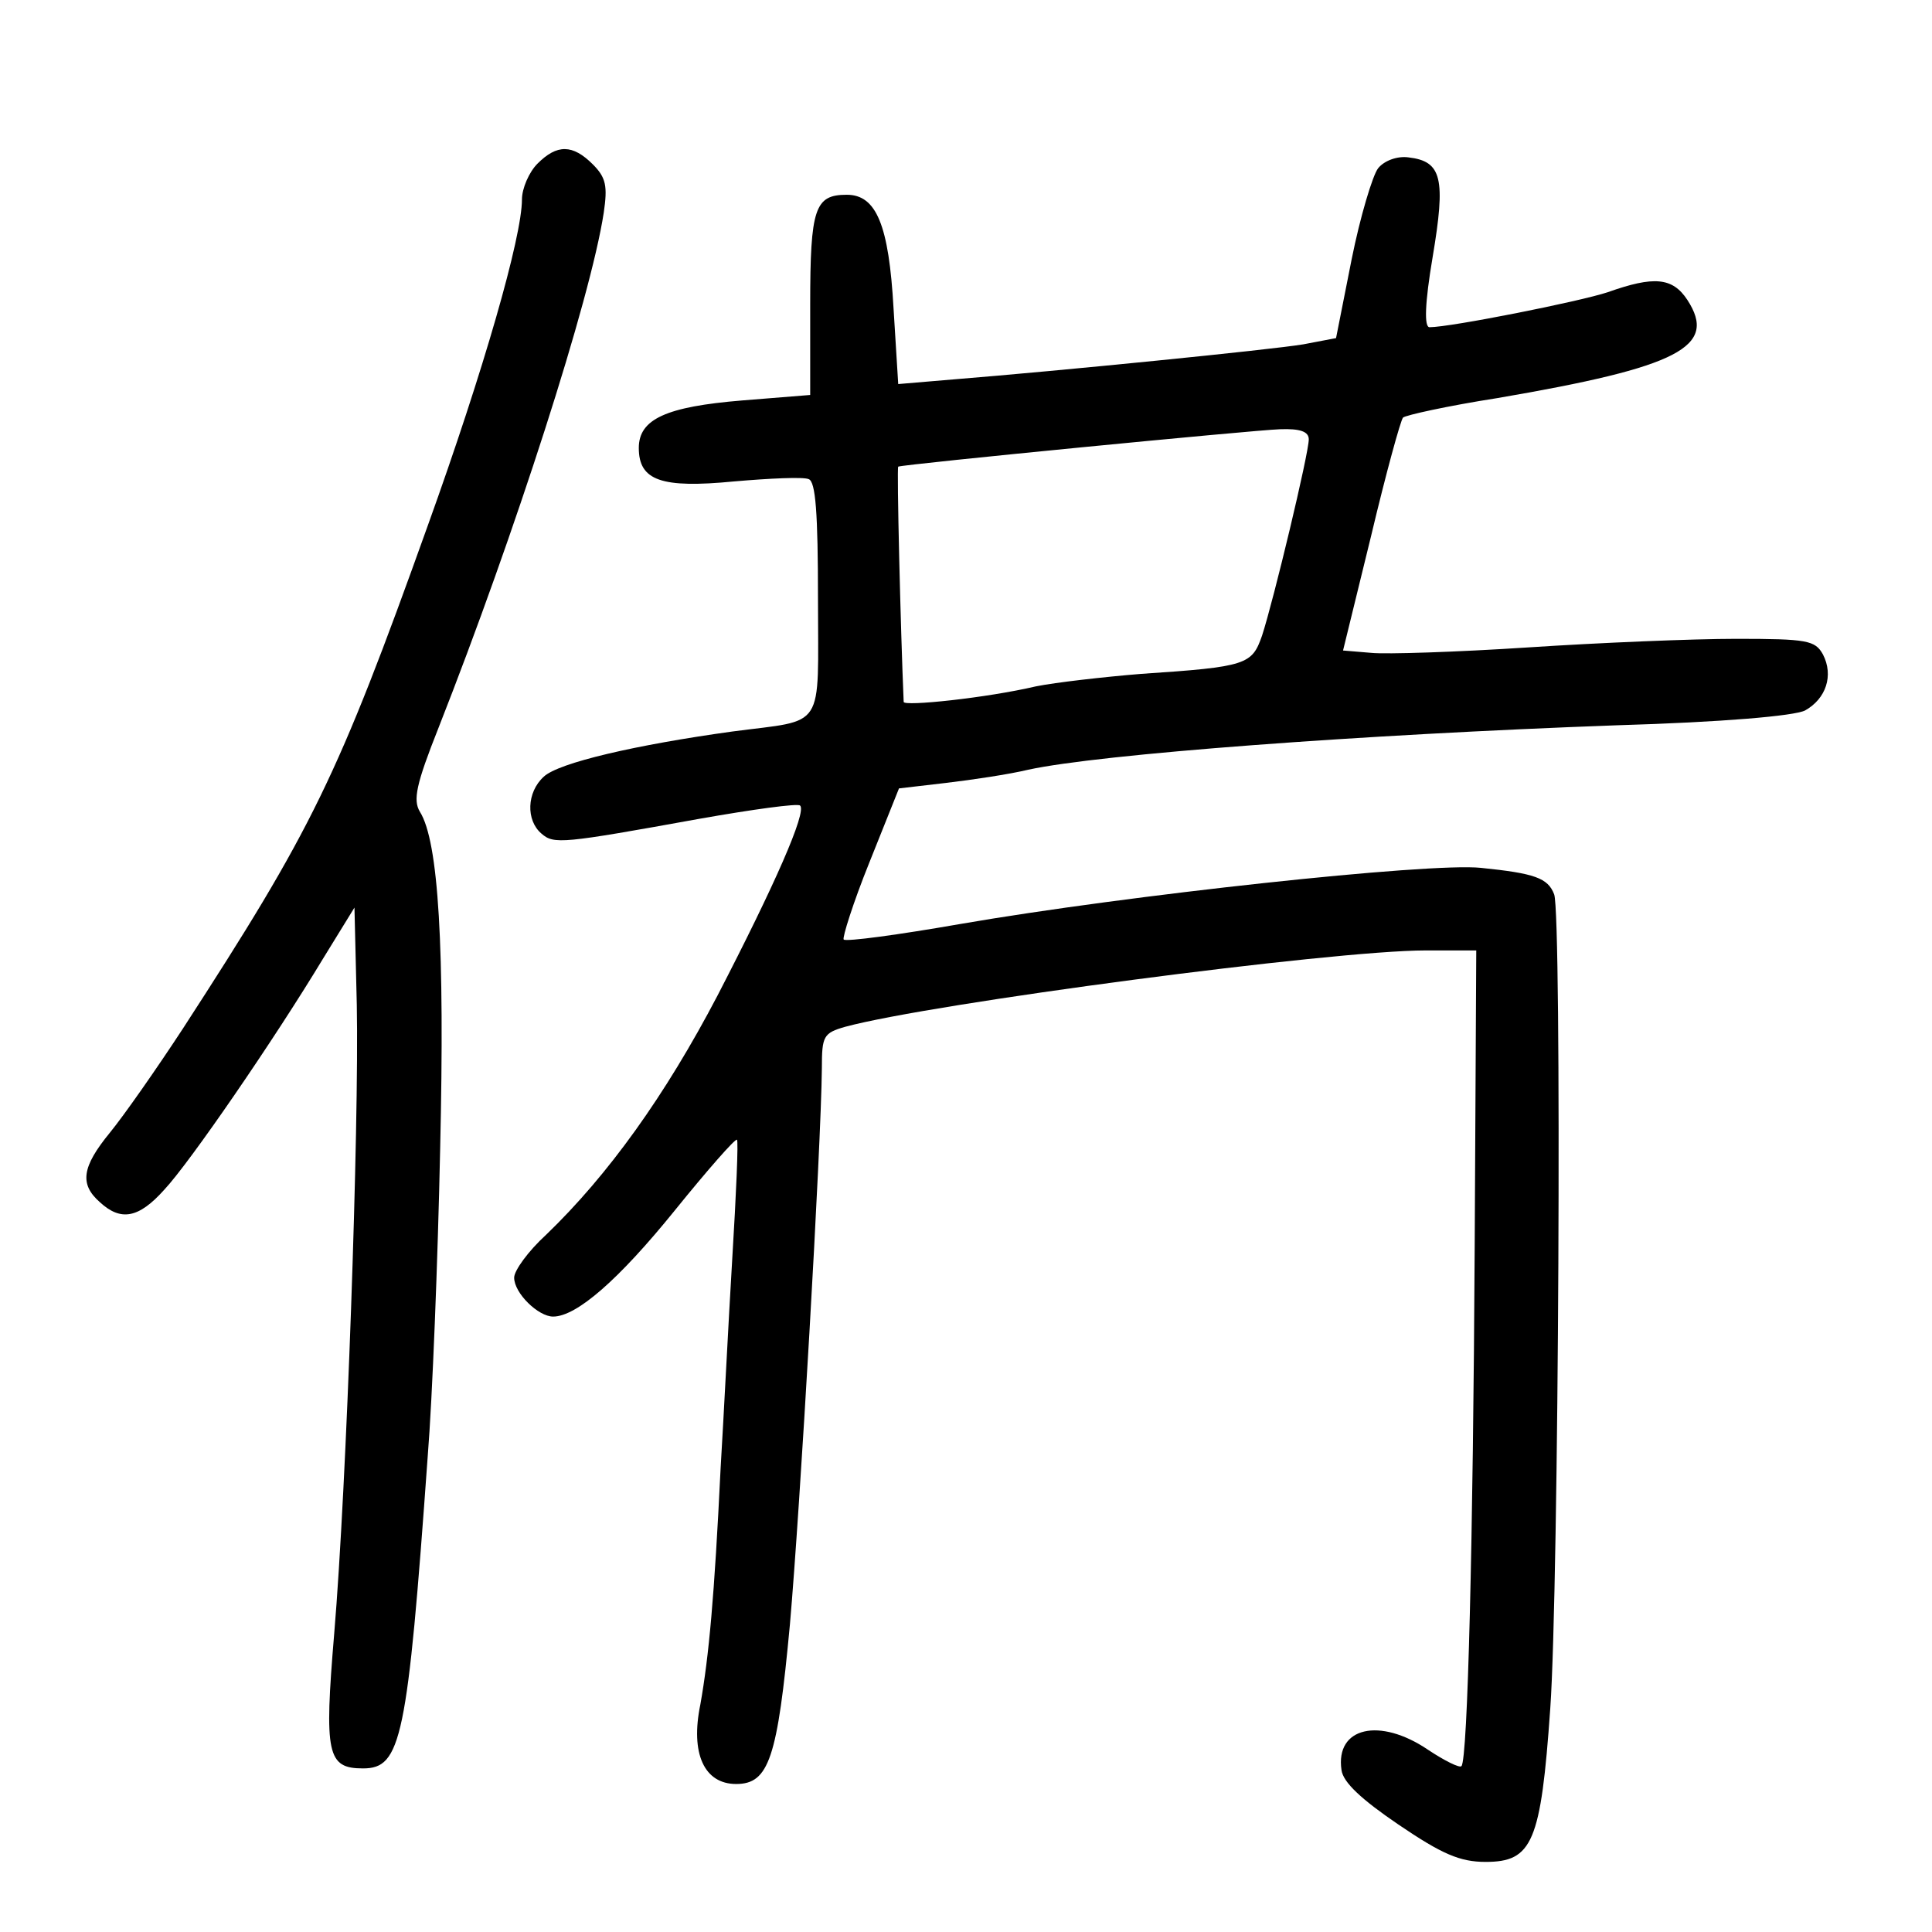 <?xml version="1.0" standalone="no"?>
<!DOCTYPE svg PUBLIC "-//W3C//DTD SVG 20010904//EN"
 "http://www.w3.org/TR/2001/REC-SVG-20010904/DTD/svg10.dtd">
<svg version="1.0" xmlns="http://www.w3.org/2000/svg"
 width="248pt" height="248pt" viewBox="0 0 248 248"
 preserveAspectRatio="xMidYMid meet">
<g transform="translate(0,248) scale(0.1,-0.1)"
fill="#000000" stroke="none">
<path d="M690 2270 c-11 -11 -20 -32 -20 -46 0 -48 -49 -219 -121 -419 -116
-324 -148 -389 -314 -645 -34 -52 -76 -112 -94 -134 -36 -44 -39 -66 -13 -89
27 -25 50 -21 83 16 32 34 140 191 204 297 l40 65 3 -125 c3 -155 -13 -617
-29 -807 -13 -155 -9 -173 37 -173 49 0 57 37 83 400 6 74 13 252 16 395 6
259 -2 395 -26 433 -9 15 -5 35 24 108 98 249 195 550 212 661 5 34 3 45 -14
62 -26 26 -46 26 -71 1z"/>
<path d="M1769 2264 c-7 -9 -23 -62 -34 -117 l-20 -101 -42 -8 c-42 -7 -312
-34 -449 -45 l-71 -6 -6 97 c-6 107 -22 146 -60 146 -41 0 -47 -17 -47 -141
l0 -116 -87 -7 c-98 -8 -133 -24 -133 -61 0 -42 29 -52 122 -43 46 4 89 6 96
3 9 -3 12 -43 12 -154 0 -171 11 -154 -110 -170 -123 -17 -223 -40 -242 -58
-22 -20 -23 -56 -3 -73 16 -14 26 -13 203 19 68 12 126 20 129 17 9 -8 -33
-103 -106 -244 -67 -128 -140 -230 -220 -307 -23 -21 -41 -46 -41 -55 0 -20
31 -50 50 -50 30 0 84 47 156 136 42 52 78 93 80 91 2 -1 -1 -70 -6 -152 -5
-83 -11 -204 -15 -270 -8 -165 -15 -241 -26 -303 -13 -63 5 -102 46 -102 42 0
53 33 69 205 13 148 40 612 41 714 0 41 2 45 30 53 111 30 625 98 745 98 l65
0 -2 -377 c-2 -381 -9 -662 -17 -670 -2 -3 -22 7 -43 21 -62 42 -119 29 -111
-26 2 -16 26 -38 73 -70 56 -38 79 -48 112 -48 60 0 71 25 83 197 11 155 15
1019 5 1045 -8 21 -25 27 -94 34 -66 7 -454 -35 -668 -72 -80 -14 -147 -23
-150 -20 -2 2 12 47 33 99 l38 95 60 7 c34 4 81 11 106 17 92 20 425 45 755
57 136 4 228 12 242 19 27 15 37 45 23 72 -10 18 -20 20 -111 20 -56 0 -176
-5 -267 -11 -92 -6 -183 -9 -202 -7 l-36 3 36 147 c19 80 38 149 41 152 3 3
57 15 121 25 234 40 283 66 244 126 -19 29 -43 31 -102 10 -36 -12 -202 -45
-229 -45 -7 0 -6 31 4 90 17 101 12 123 -31 128 -14 2 -31 -4 -39 -14z m-89
-348 c0 -18 -45 -206 -60 -252 -13 -37 -19 -40 -155 -49 -49 -4 -110 -11 -135
-16 -64 -15 -170 -26 -170 -20 -4 93 -9 301 -7 302 6 3 457 47 490 48 26 1 37
-3 37 -13z"/>
</g>
</svg>
